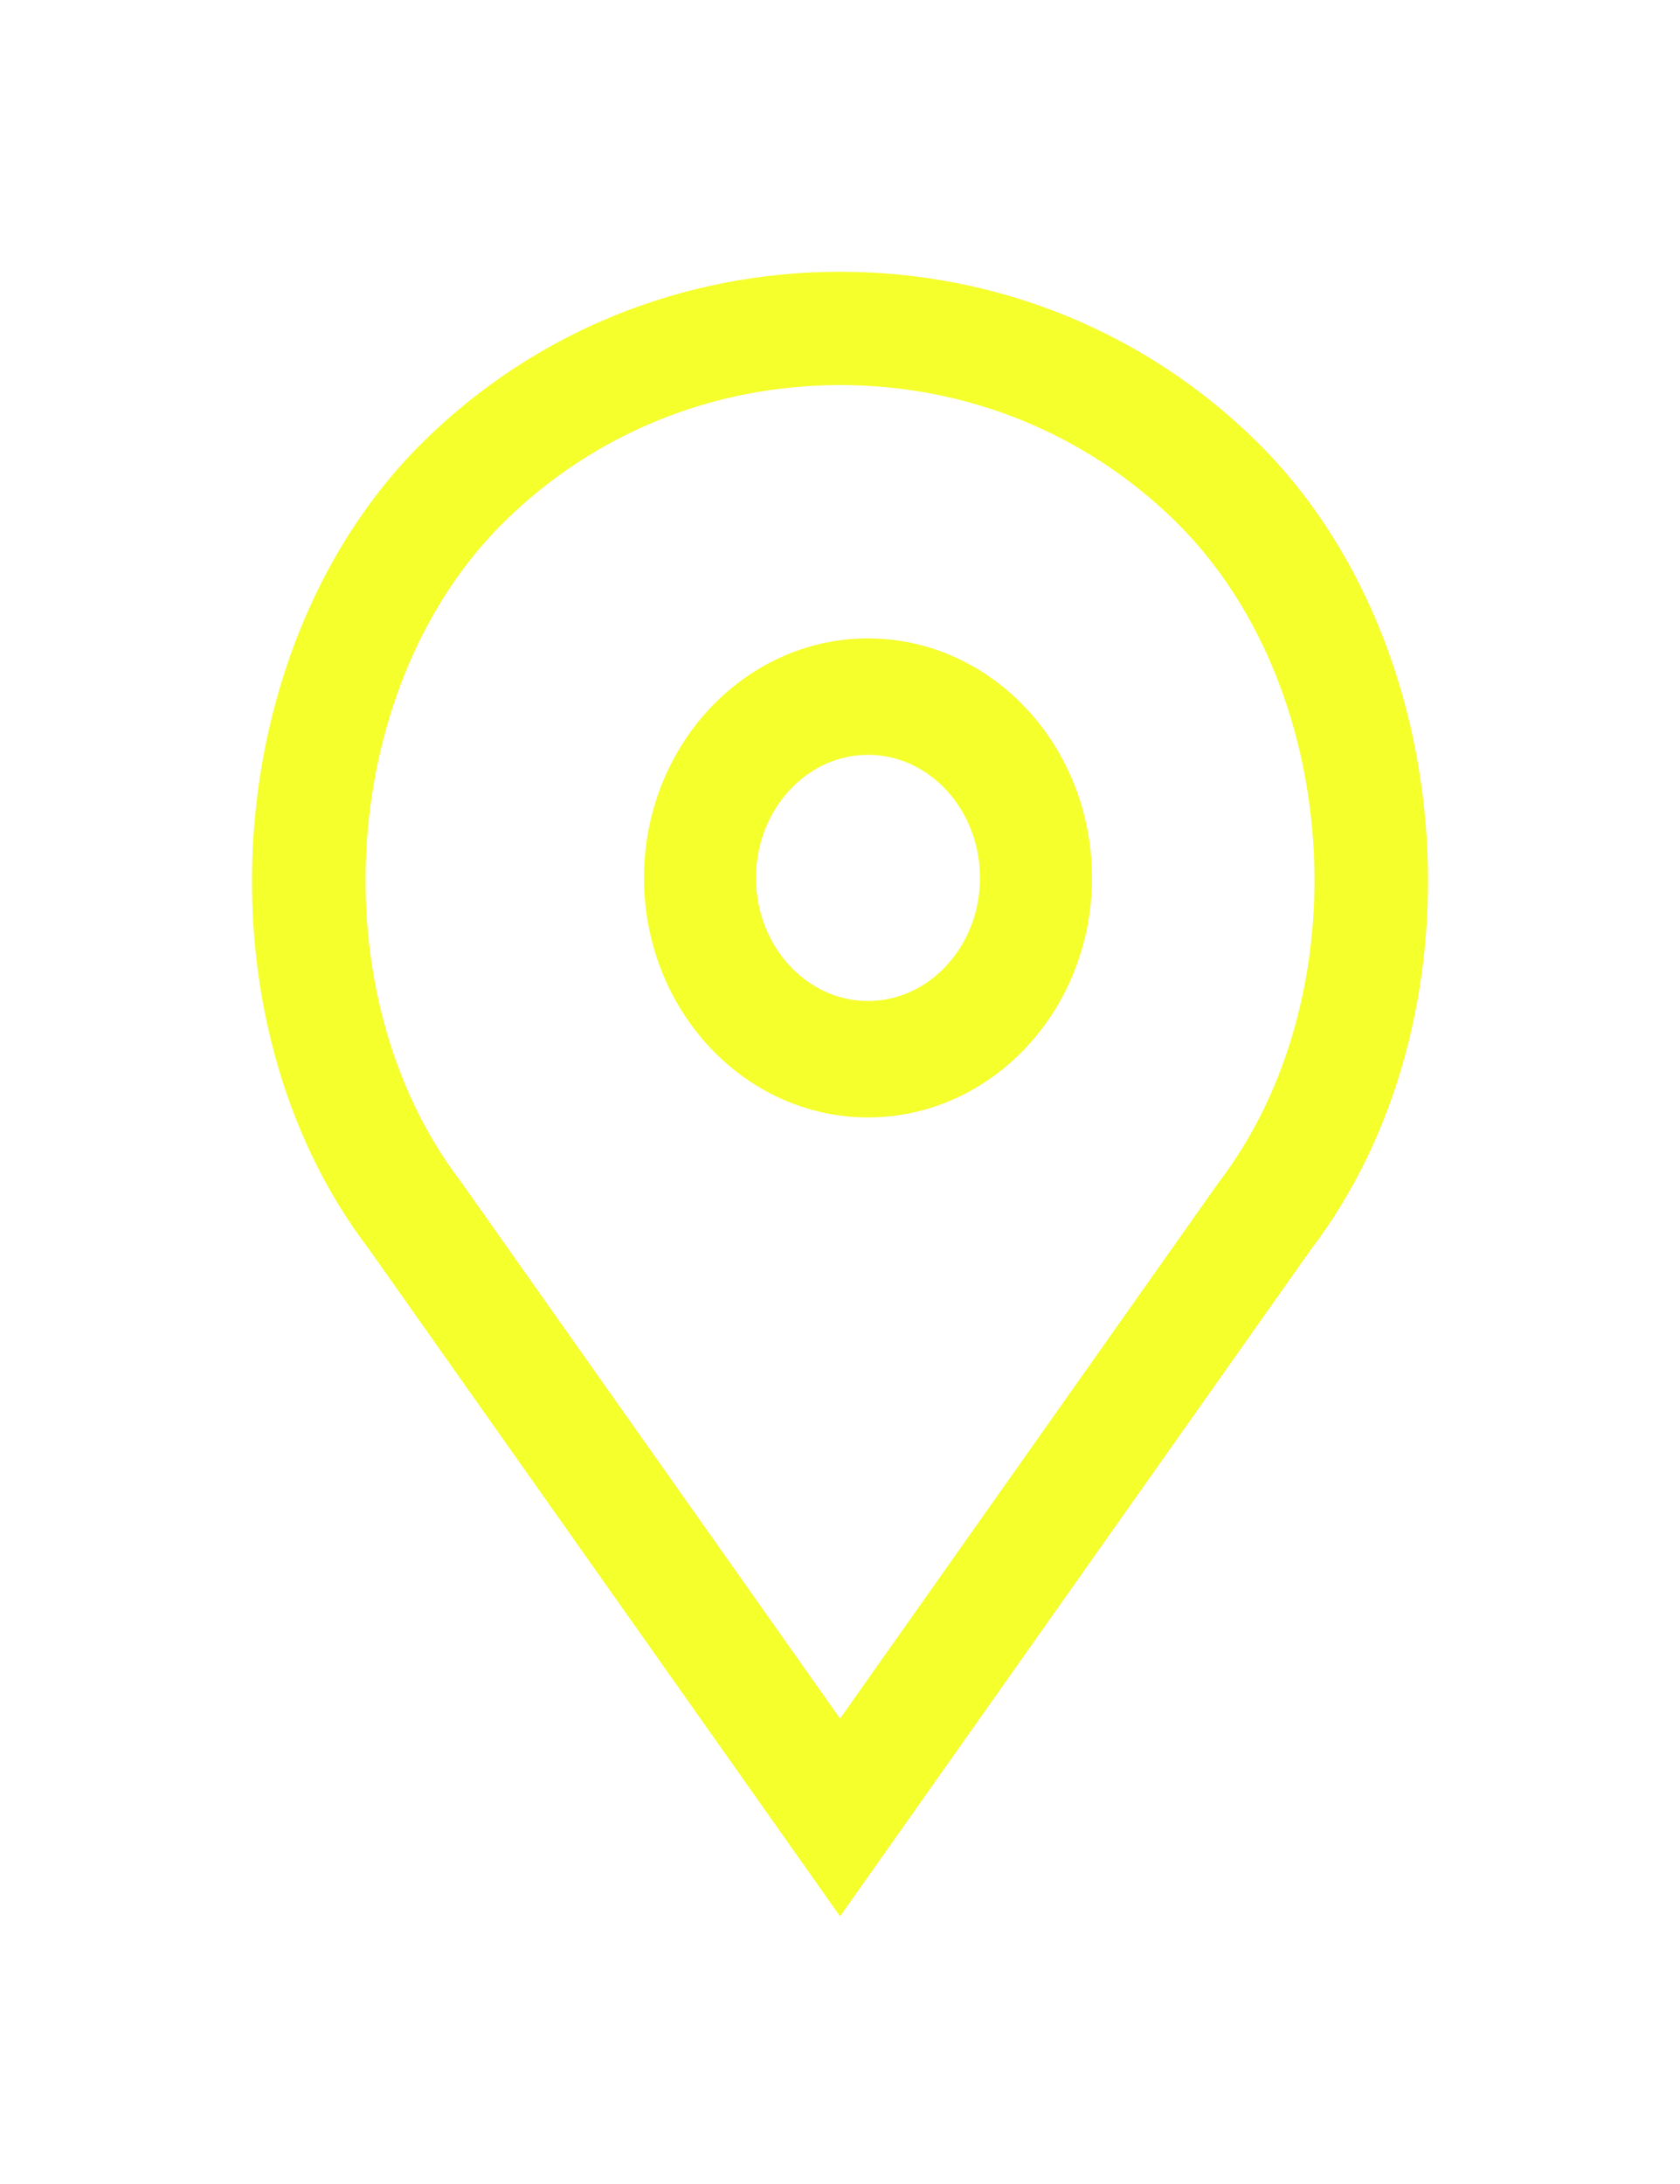 <svg width="30" height="39" viewBox="0 0 30 39" fill="none" xmlns="http://www.w3.org/2000/svg">
<g filter="url(#filter0_d_5_51)">
<path d="M15.5 7.9C13.57 7.9 12 9.595 12 11.677C12 13.759 13.57 15.454 15.5 15.454C17.43 15.454 19 13.759 19 11.677C19 9.595 17.43 7.9 15.5 7.9ZM15.5 14.375C14.121 14.375 13 13.165 13 11.677C13 10.189 14.121 8.979 15.5 8.979C16.878 8.979 18 10.189 18 11.677C18 13.165 16.878 14.375 15.5 14.375Z" fill="#F5FF2C"/>
<path d="M15.5 7.9C13.57 7.9 12 9.595 12 11.677C12 13.759 13.57 15.454 15.5 15.454C17.43 15.454 19 13.759 19 11.677C19 9.595 17.43 7.9 15.5 7.9ZM15.5 14.375C14.121 14.375 13 13.165 13 11.677C13 10.189 14.121 8.979 15.5 8.979C16.878 8.979 18 10.189 18 11.677C18 13.165 16.878 14.375 15.5 14.375Z" stroke="#F5FF2C"/>
</g>
<g filter="url(#filter1_d_5_51)">
<path d="M22.073 4.225C20.184 2.373 17.672 1.353 15.001 1.353C12.329 1.353 9.818 2.373 7.929 4.225C4.434 7.652 3.999 14.1 6.989 18.007L15.001 29.353L23.001 18.023C26.003 14.1 25.568 7.652 22.073 4.225ZM22.155 17.425L15.001 27.556L7.835 17.409C5.124 13.865 5.512 8.041 8.667 4.948C10.359 3.289 12.608 2.376 15.001 2.376C17.394 2.376 19.643 3.289 21.335 4.948C24.49 8.041 24.879 13.865 22.155 17.425Z" fill="#F5FF2C"/>
<path d="M22.073 4.225C20.184 2.373 17.672 1.353 15.001 1.353C12.329 1.353 9.818 2.373 7.929 4.225C4.434 7.652 3.999 14.1 6.989 18.007L15.001 29.353L23.001 18.023C26.003 14.1 25.568 7.652 22.073 4.225ZM22.155 17.425L15.001 27.556L7.835 17.409C5.124 13.865 5.512 8.041 8.667 4.948C10.359 3.289 12.608 2.376 15.001 2.376C17.394 2.376 19.643 3.289 21.335 4.948C24.49 8.041 24.879 13.865 22.155 17.425Z" stroke="#F5FF2C"/>
</g>
<defs>
<filter id="filter0_d_5_51" x="7.5" y="7.4" width="16" height="16.554" filterUnits="userSpaceOnUse" color-interpolation-filters="sRGB">
<feFlood flood-opacity="0" result="BackgroundImageFix"/>
<feColorMatrix in="SourceAlpha" type="matrix" values="0 0 0 0 0 0 0 0 0 0 0 0 0 0 0 0 0 0 127 0" result="hardAlpha"/>
<feOffset dy="4"/>
<feGaussianBlur stdDeviation="2"/>
<feComposite in2="hardAlpha" operator="out"/>
<feColorMatrix type="matrix" values="0 0 0 0 1 0 0 0 0 1 0 0 0 0 1 0 0 0 0.25 0"/>
<feBlend mode="normal" in2="BackgroundImageFix" result="effect1_dropShadow_5_51"/>
<feBlend mode="normal" in="SourceGraphic" in2="effect1_dropShadow_5_51" result="shape"/>
</filter>
<filter id="filter1_d_5_51" x="0.5" y="0.853" width="29" height="37.367" filterUnits="userSpaceOnUse" color-interpolation-filters="sRGB">
<feFlood flood-opacity="0" result="BackgroundImageFix"/>
<feColorMatrix in="SourceAlpha" type="matrix" values="0 0 0 0 0 0 0 0 0 0 0 0 0 0 0 0 0 0 127 0" result="hardAlpha"/>
<feOffset dy="4"/>
<feGaussianBlur stdDeviation="2"/>
<feComposite in2="hardAlpha" operator="out"/>
<feColorMatrix type="matrix" values="0 0 0 0 1 0 0 0 0 1 0 0 0 0 1 0 0 0 0.25 0"/>
<feBlend mode="normal" in2="BackgroundImageFix" result="effect1_dropShadow_5_51"/>
<feBlend mode="normal" in="SourceGraphic" in2="effect1_dropShadow_5_51" result="shape"/>
</filter>
</defs>
</svg>
